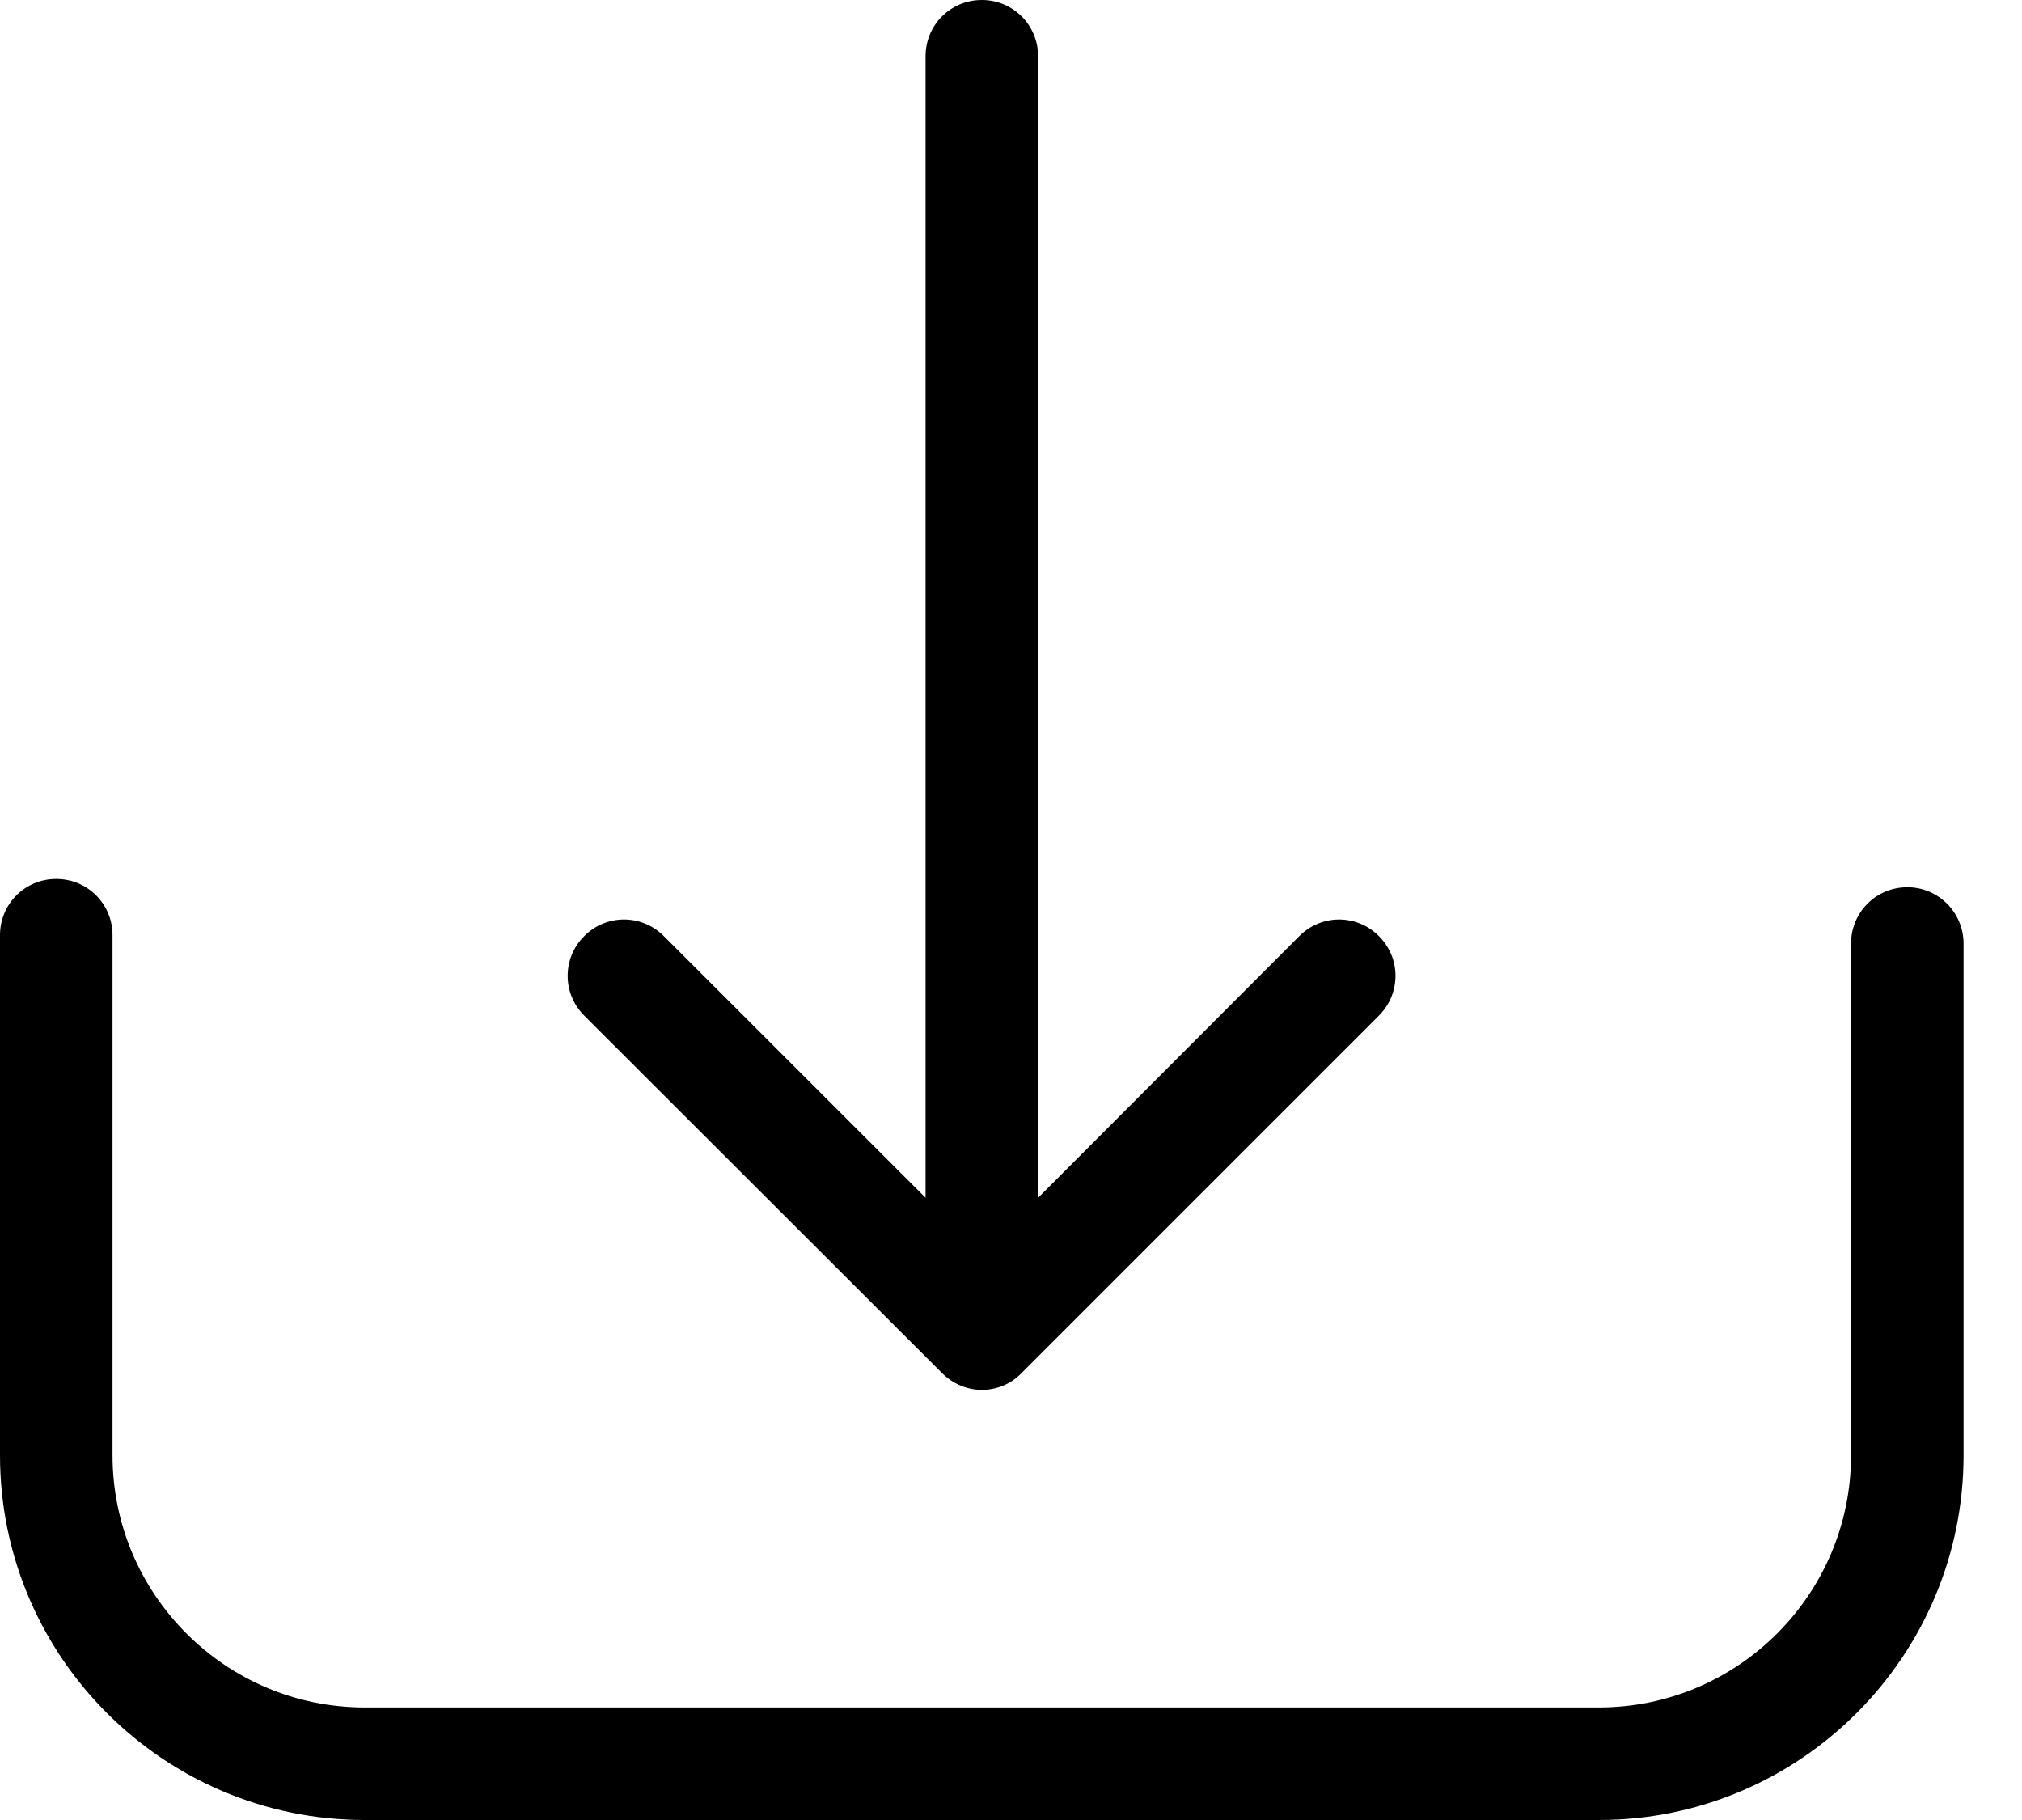 <svg width="20" height="18" viewBox="0 0 20 18" fill="none" xmlns="http://www.w3.org/2000/svg">
<path d="M18.866 8.775C18.556 8.775 18.309 9.023 18.309 9.332V14.393C18.309 15.77 17.188 16.887 15.815 16.887H3.607C2.23 16.887 1.113 15.766 1.113 14.393V9.249C1.113 8.94 0.866 8.693 0.556 8.693C0.247 8.693 0 8.94 0 9.249V14.393C0 16.384 1.62 18 3.607 18H15.815C17.806 18 19.422 16.38 19.422 14.393V9.332C19.422 9.027 19.175 8.775 18.866 8.775Z" fill="black"/>
<path d="M9.319 13.581C9.427 13.689 9.571 13.746 9.711 13.746C9.851 13.746 9.995 13.693 10.103 13.581L13.639 10.045C13.858 9.826 13.858 9.476 13.639 9.258C13.421 9.039 13.07 9.039 12.852 9.258L10.268 11.846V0.556C10.268 0.247 10.02 0 9.711 0C9.402 0 9.155 0.247 9.155 0.556V11.846L6.566 9.258C6.348 9.039 5.997 9.039 5.779 9.258C5.56 9.476 5.56 9.826 5.779 10.045L9.319 13.581Z" fill="black"/>
</svg>
